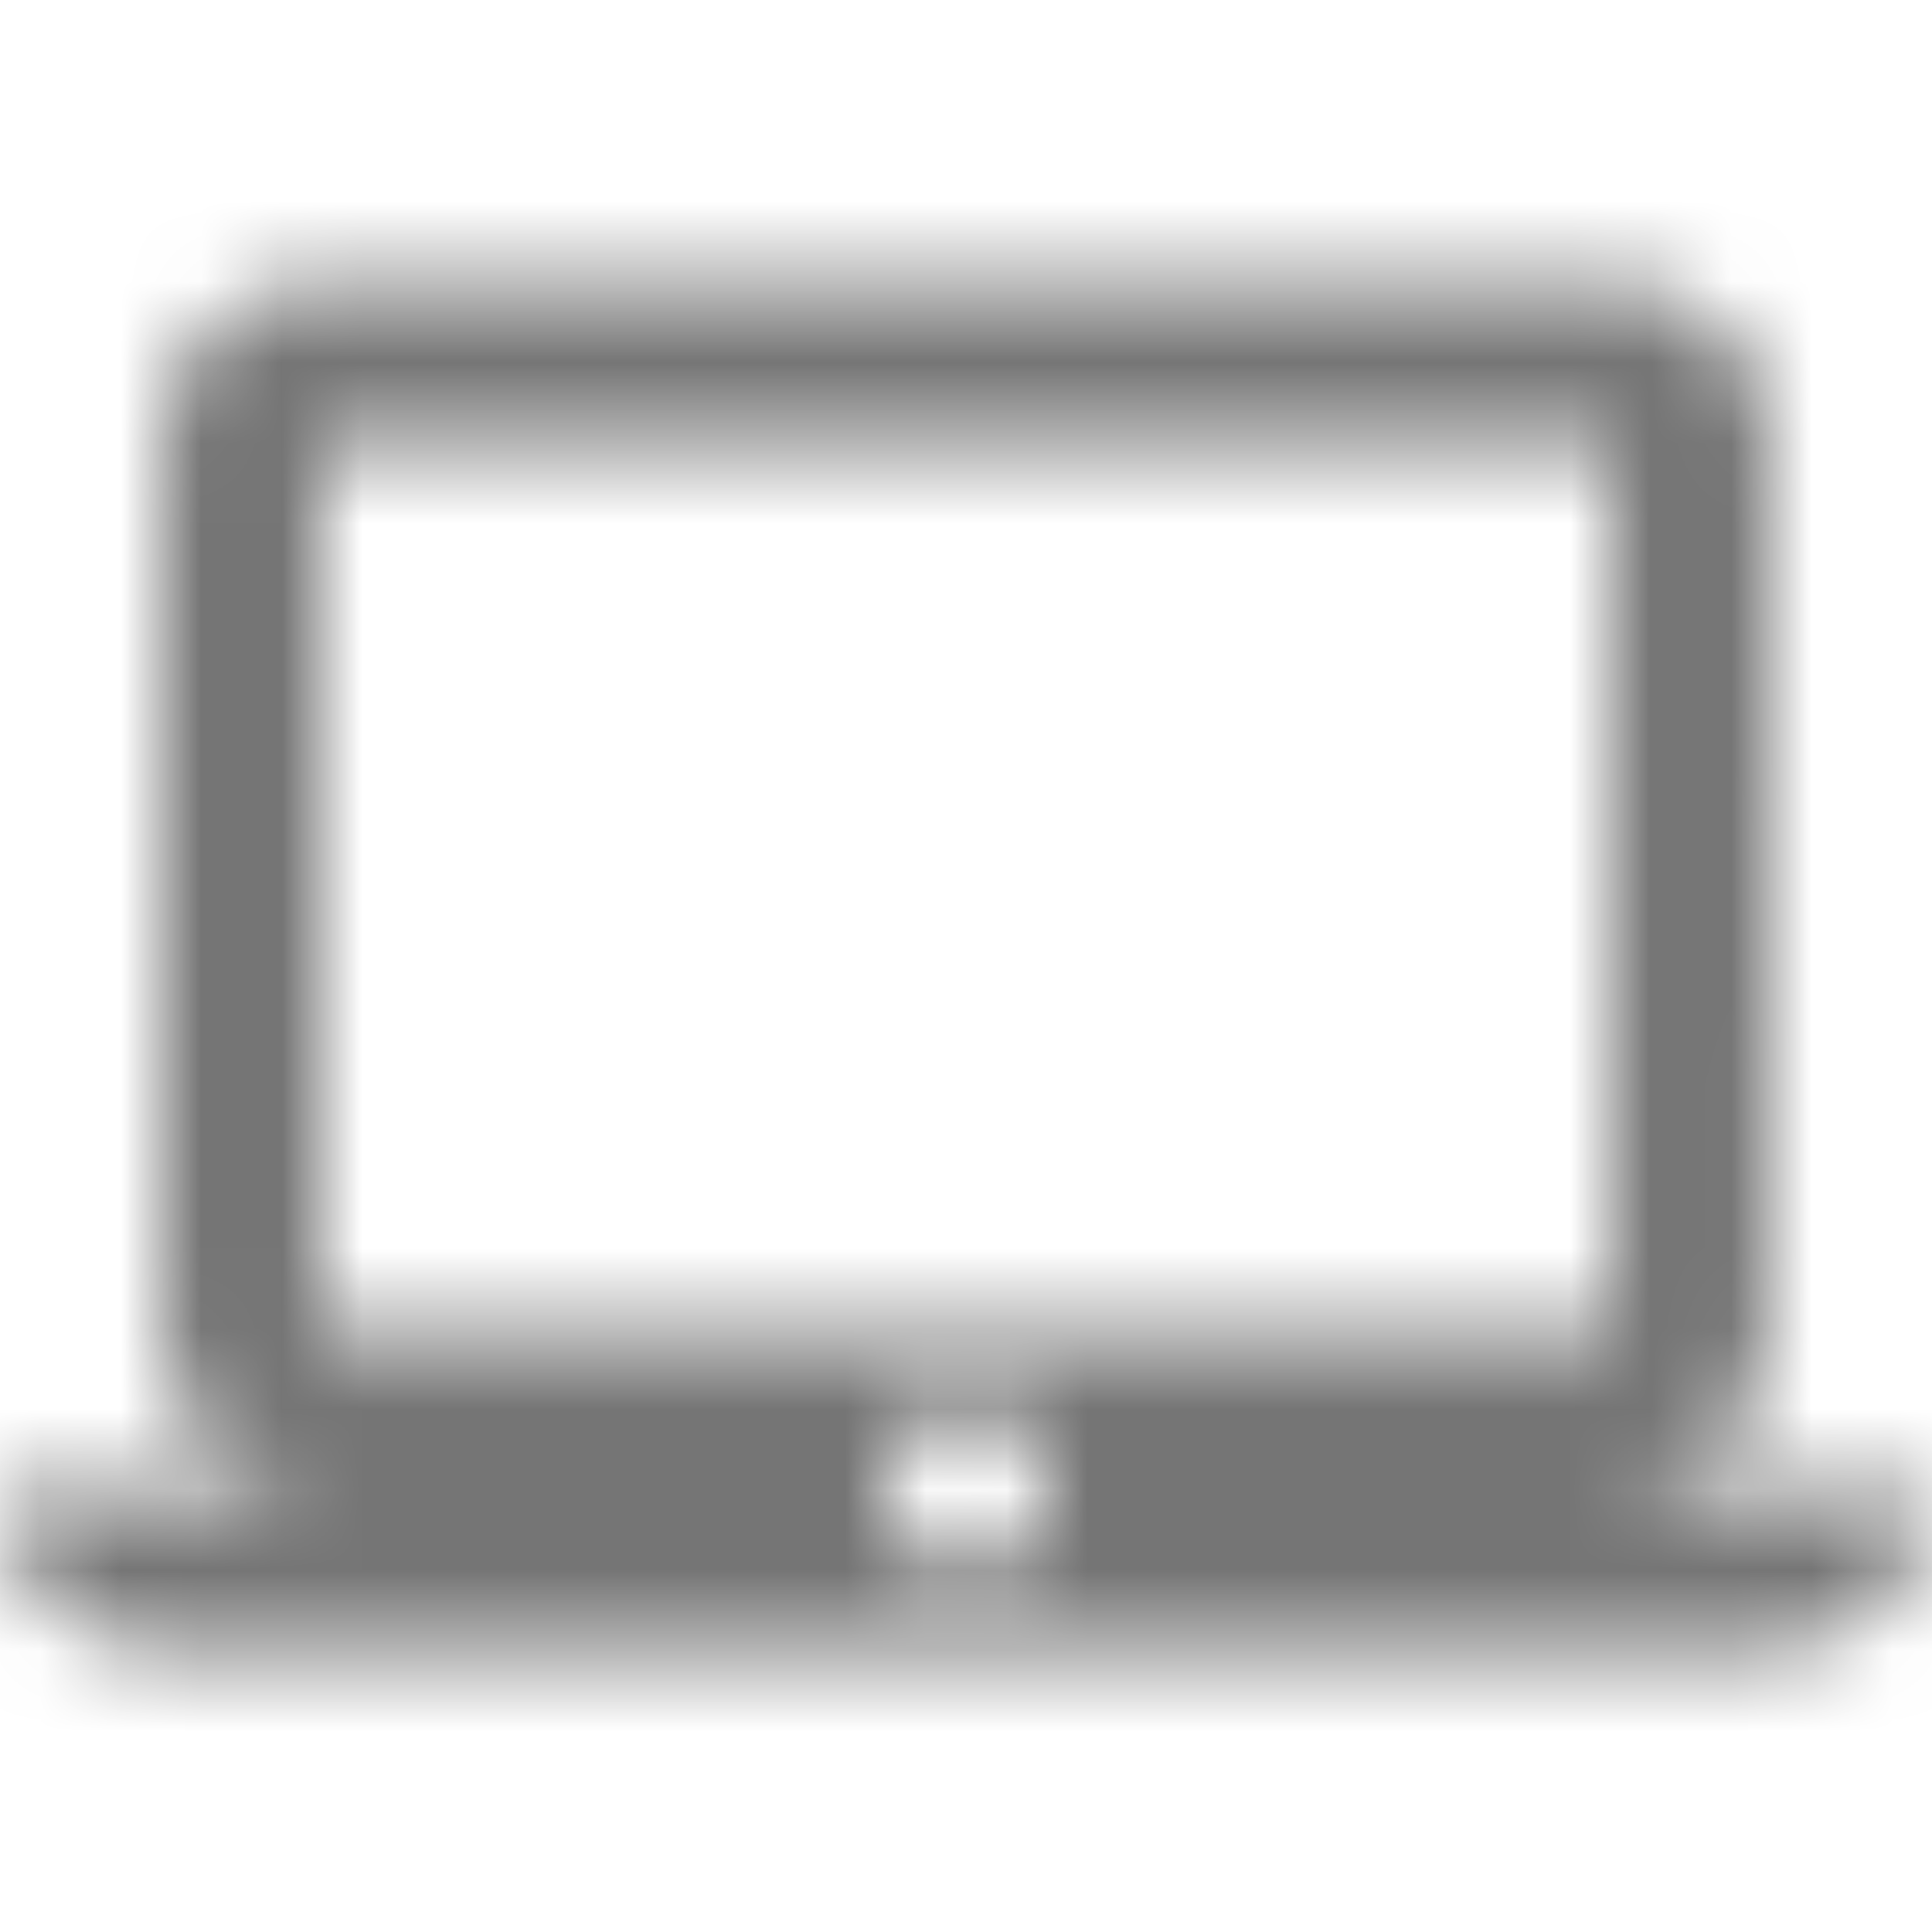 <?xml version="1.0" encoding="UTF-8"?>
<svg width="24px" height="24px" viewBox="0 0 24 24" version="1.1" xmlns="http://www.w3.org/2000/svg" xmlns:xlink="http://www.w3.org/1999/xlink">
    <!-- Generator: Sketch 50 (54983) - http://www.bohemiancoding.com/sketch -->
    <title>icon/hardware/laptop_mac_24px_outlined</title>
    <desc>Created with Sketch.</desc>
    <defs>
        <path d="M20,18.5 C21.1,18.5 21.99,17.6 21.99,16.5 L22,5.5 C22,4.4 21.1,3.5 20,3.5 L4,3.5 C2.9,3.5 2,4.4 2,5.5 L2,16.5 C2,17.6 2.9,18.5 4,18.5 L0,18.5 C0,19.6 0.9,20.5 2,20.5 L22,20.5 C23.1,20.5 24,19.6 24,18.5 L20,18.5 Z M4,5.5 L20,5.5 L20,16.5 L4,16.5 L4,5.5 Z M12,19.5 C11.45,19.5 11,19.05 11,18.5 C11,17.95 11.45,17.5 12,17.5 C12.55,17.5 13,17.95 13,18.5 C13,19.05 12.55,19.5 12,19.5 Z" id="path-1"></path>
    </defs>
    <g id="icon/hardware/laptop_mac_24px" stroke="none" stroke-width="1" fill="none" fill-rule="evenodd">
        <mask id="mask-2" fill="white">
            <use xlink:href="#path-1"></use>
        </mask>
        <g fill-rule="nonzero"></g>
        <g id="✱-/-Color-/-Icons-/-Black-/-Inactive" mask="url(#mask-2)" fill="#000000" fill-opacity="0.54">
            <rect id="Rectangle" x="0" y="0" width="24" height="24"></rect>
        </g>
    </g>
</svg>